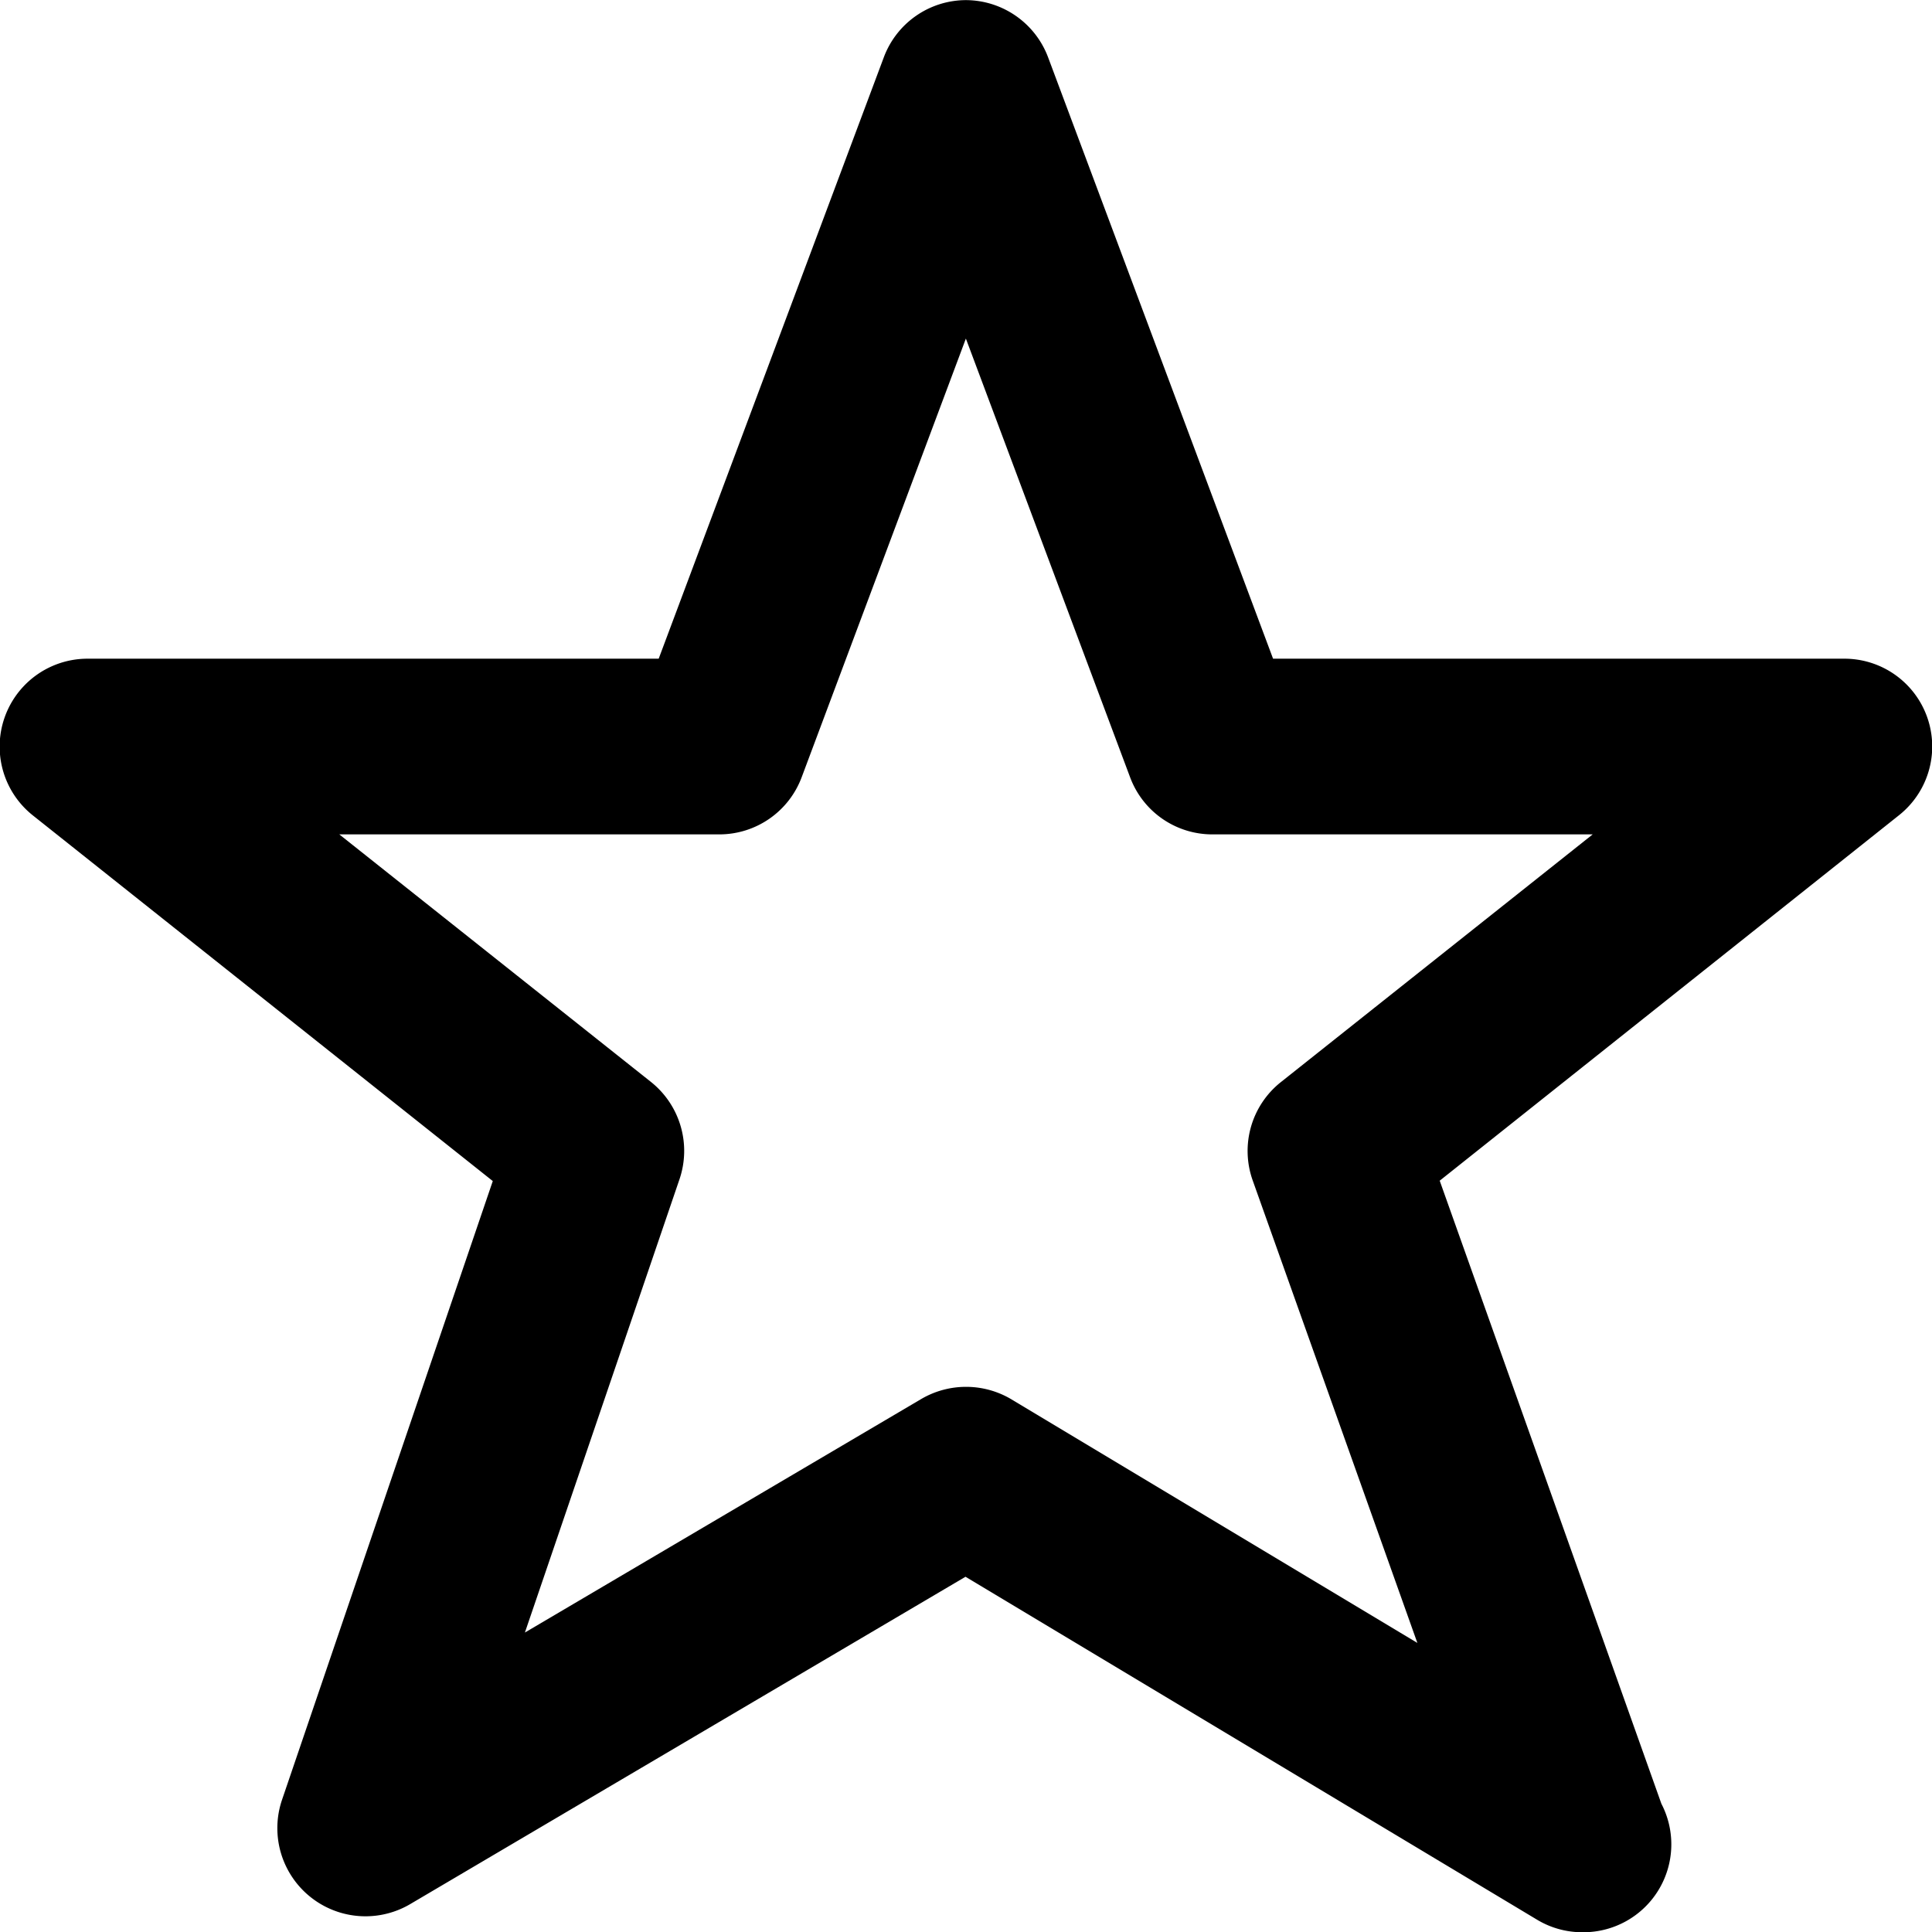 <!--
* SPDX-FileCopyrightText: © 2022 Liferay, Inc. <https://liferay.com>
* SPDX-FileCopyrightText: © 2022 Contributors to the project Clay <https://github.com/liferay/clay/graphs/contributors>
*
* SPDX-License-Identifier: BSD-3-Clause
-->
<svg viewBox="0 0 16 16" xmlns="http://www.w3.org/2000/svg"><path class="lexicon-icon-outline" fill-rule="evenodd" clip-rule="evenodd" d="M12.729 15.898c.116.07.246.104.374.104h.01a.728.728 0 0 0 .646-1.064l-1.836-5.16 3.803-3.026a.727.727 0 0 0-.453-1.297h-4.73L8.68.475A.73.73 0 0 0 8 .001a.728.728 0 0 0-.68.472L5.455 5.455H.728a.728.728 0 0 0-.457 1.297l3.81 3.029-1.747 5.129a.73.73 0 0 0 1.058.862l4.604-2.714 4.733 2.84Zm-4.354-4.31a.734.734 0 0 0-.744-.003L4.347 13.52l1.281-3.756a.73.73 0 0 0-.236-.803L2.81 6.91h3.15a.728.728 0 0 0 .679-.473l1.36-3.633 1.36 3.633a.726.726 0 0 0 .681.473h3.15l-2.583 2.052a.728.728 0 0 0-.233.813l1.364 3.831-3.363-2.018Z"/></svg>